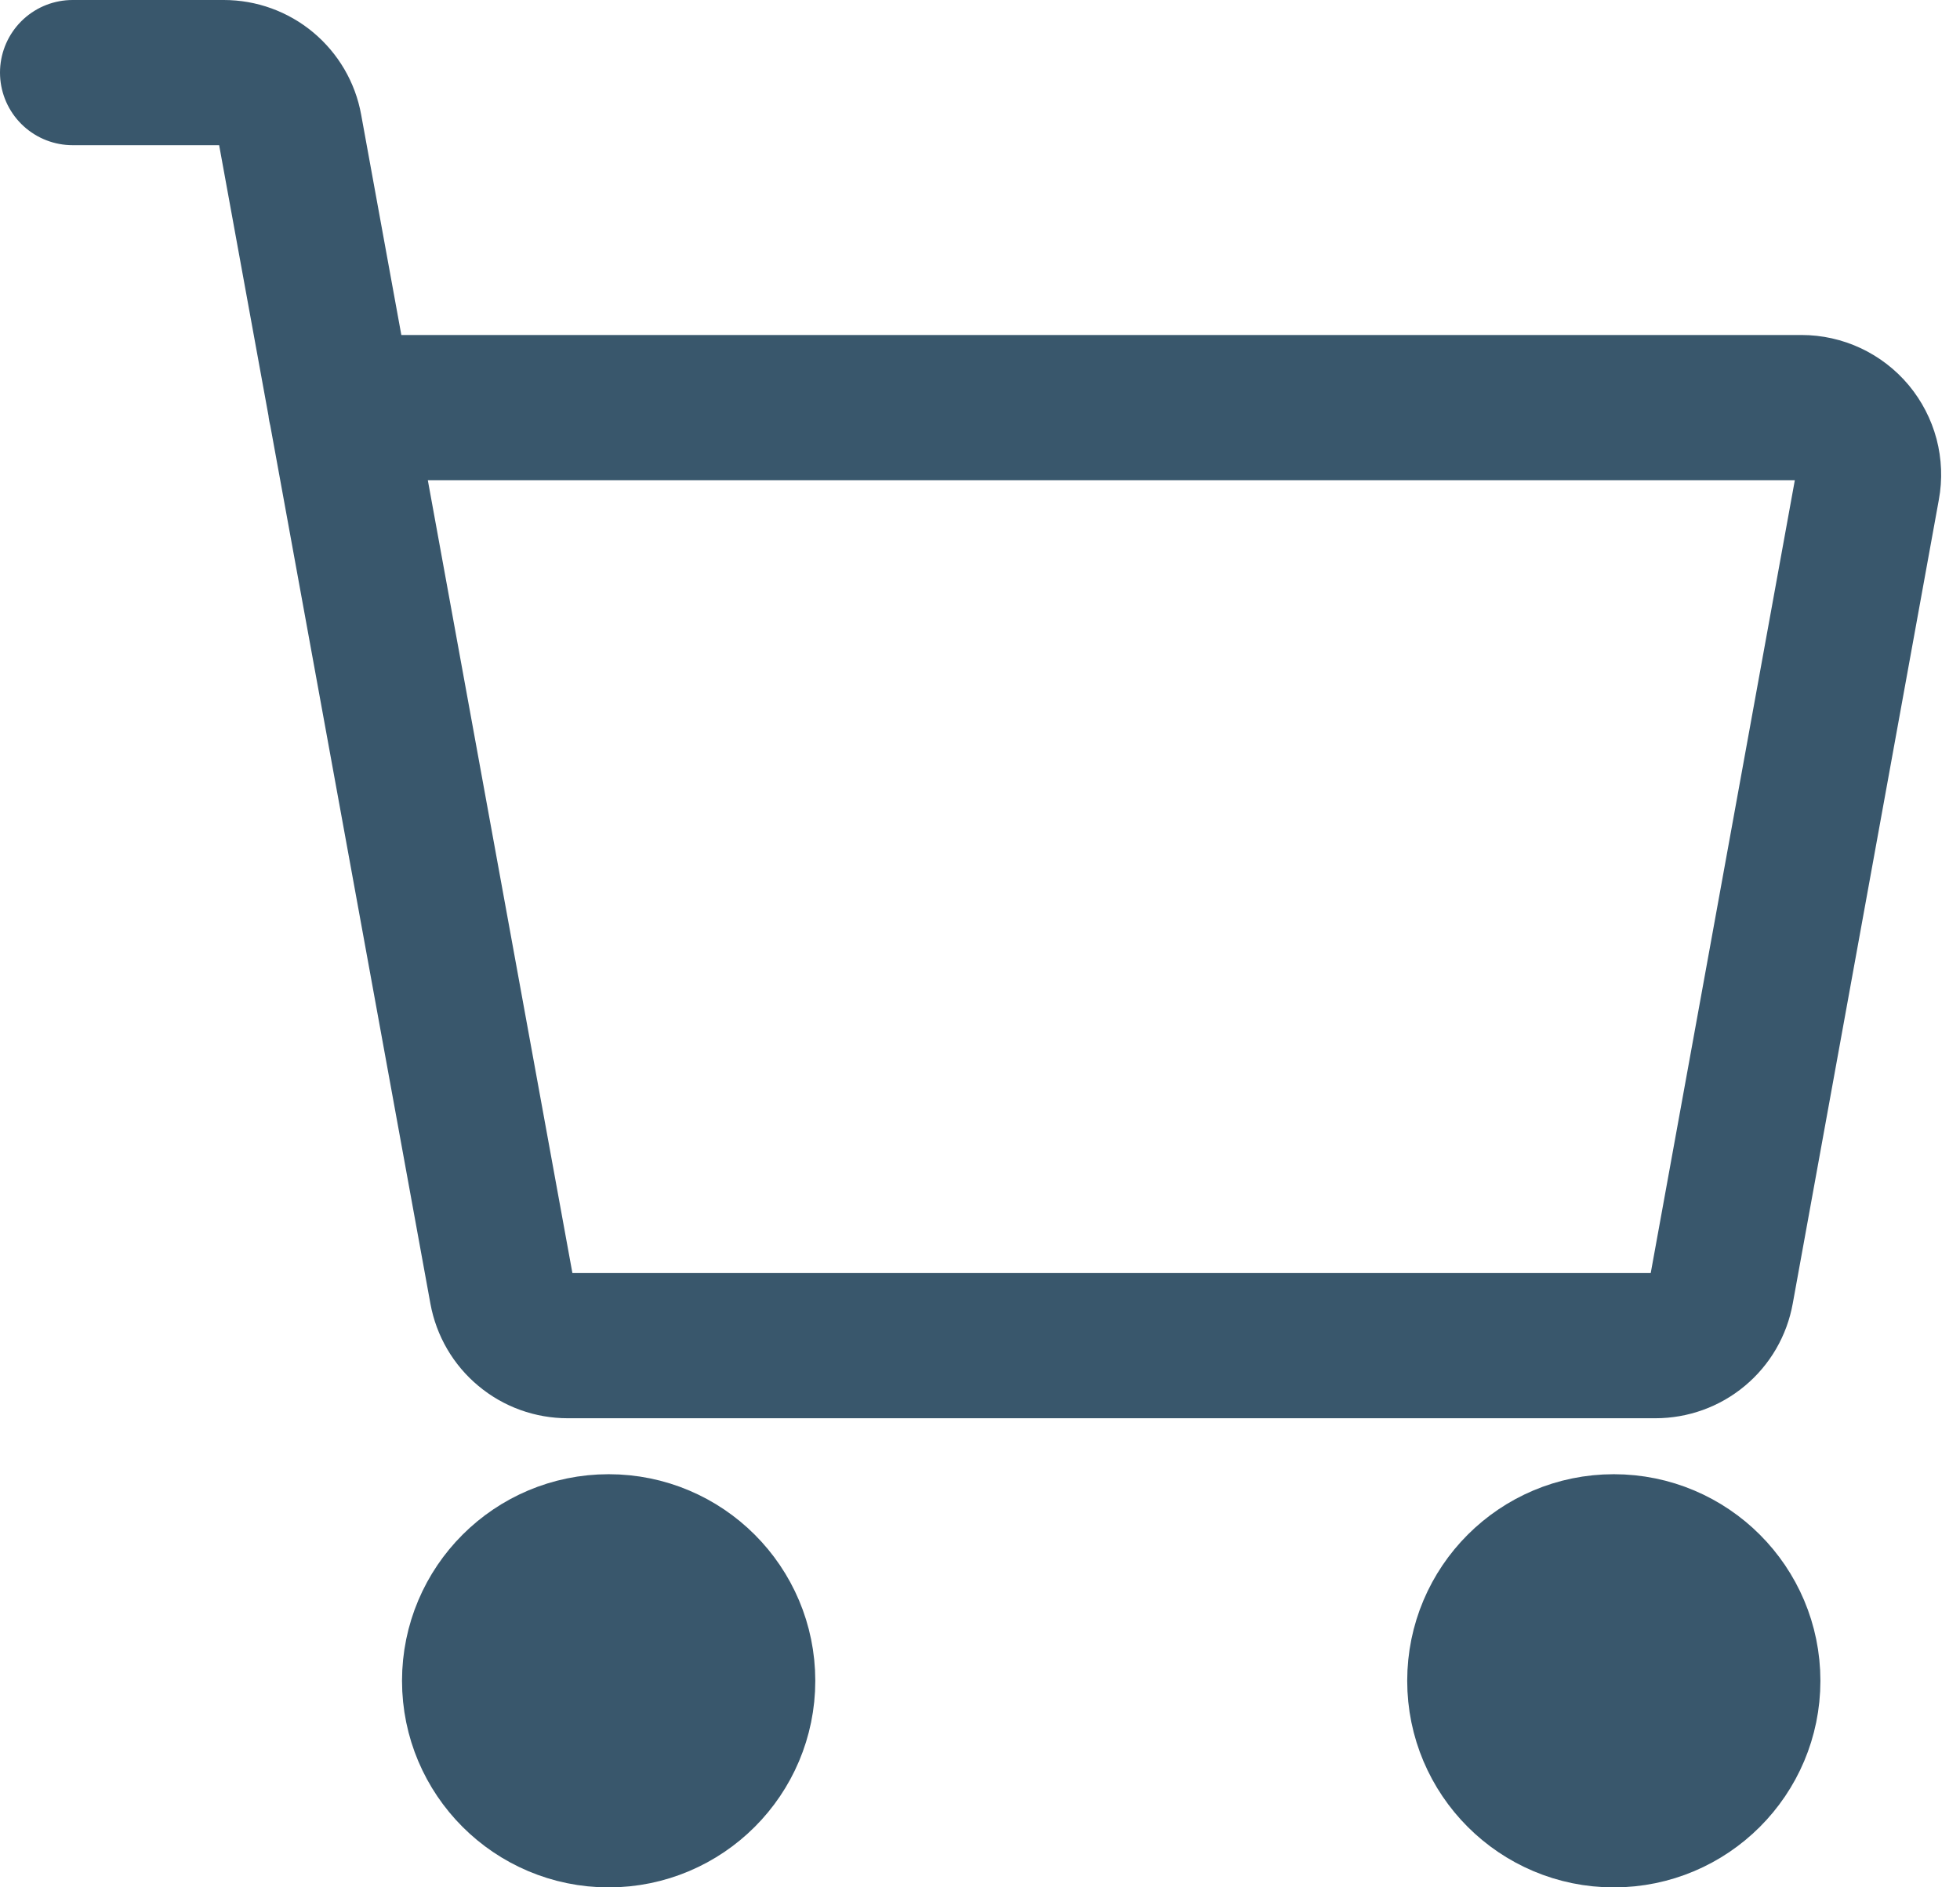 <svg width="27" height="26" viewBox="0 0 27 26" fill="none" xmlns="http://www.w3.org/2000/svg">
<path d="M4.692 5.615H24.817C24.952 5.615 25.086 5.645 25.208 5.702C25.331 5.76 25.439 5.843 25.526 5.947C25.612 6.051 25.675 6.172 25.71 6.303C25.744 6.434 25.75 6.57 25.725 6.704L23.712 17.78C23.674 17.993 23.562 18.186 23.396 18.324C23.23 18.463 23.02 18.538 22.804 18.538H7.821C7.605 18.538 7.396 18.463 7.23 18.324C7.064 18.186 6.952 17.994 6.913 17.781L3.991 1.757C3.953 1.545 3.84 1.353 3.674 1.214C3.509 1.076 3.299 1 3.083 1H1" stroke="#39576C" stroke-width="2" stroke-linecap="round" stroke-linejoin="round"/>
<path d="M8.385 25.001C9.404 25.001 10.231 24.174 10.231 23.155C10.231 22.135 9.404 21.309 8.385 21.309C7.365 21.309 6.538 22.135 6.538 23.155C6.538 24.174 7.365 25.001 8.385 25.001Z" fill="#39576C" stroke="#39576C" stroke-width="2" stroke-linecap="round" stroke-linejoin="round"/>
<path d="M22.231 25.001C23.25 25.001 24.077 24.174 24.077 23.155C24.077 22.135 23.25 21.309 22.231 21.309C21.211 21.309 20.385 22.135 20.385 23.155C20.385 24.174 21.211 25.001 22.231 25.001Z" fill="#39576C" stroke="#39576C" stroke-width="2" stroke-linecap="round" stroke-linejoin="round"/>
</svg>

